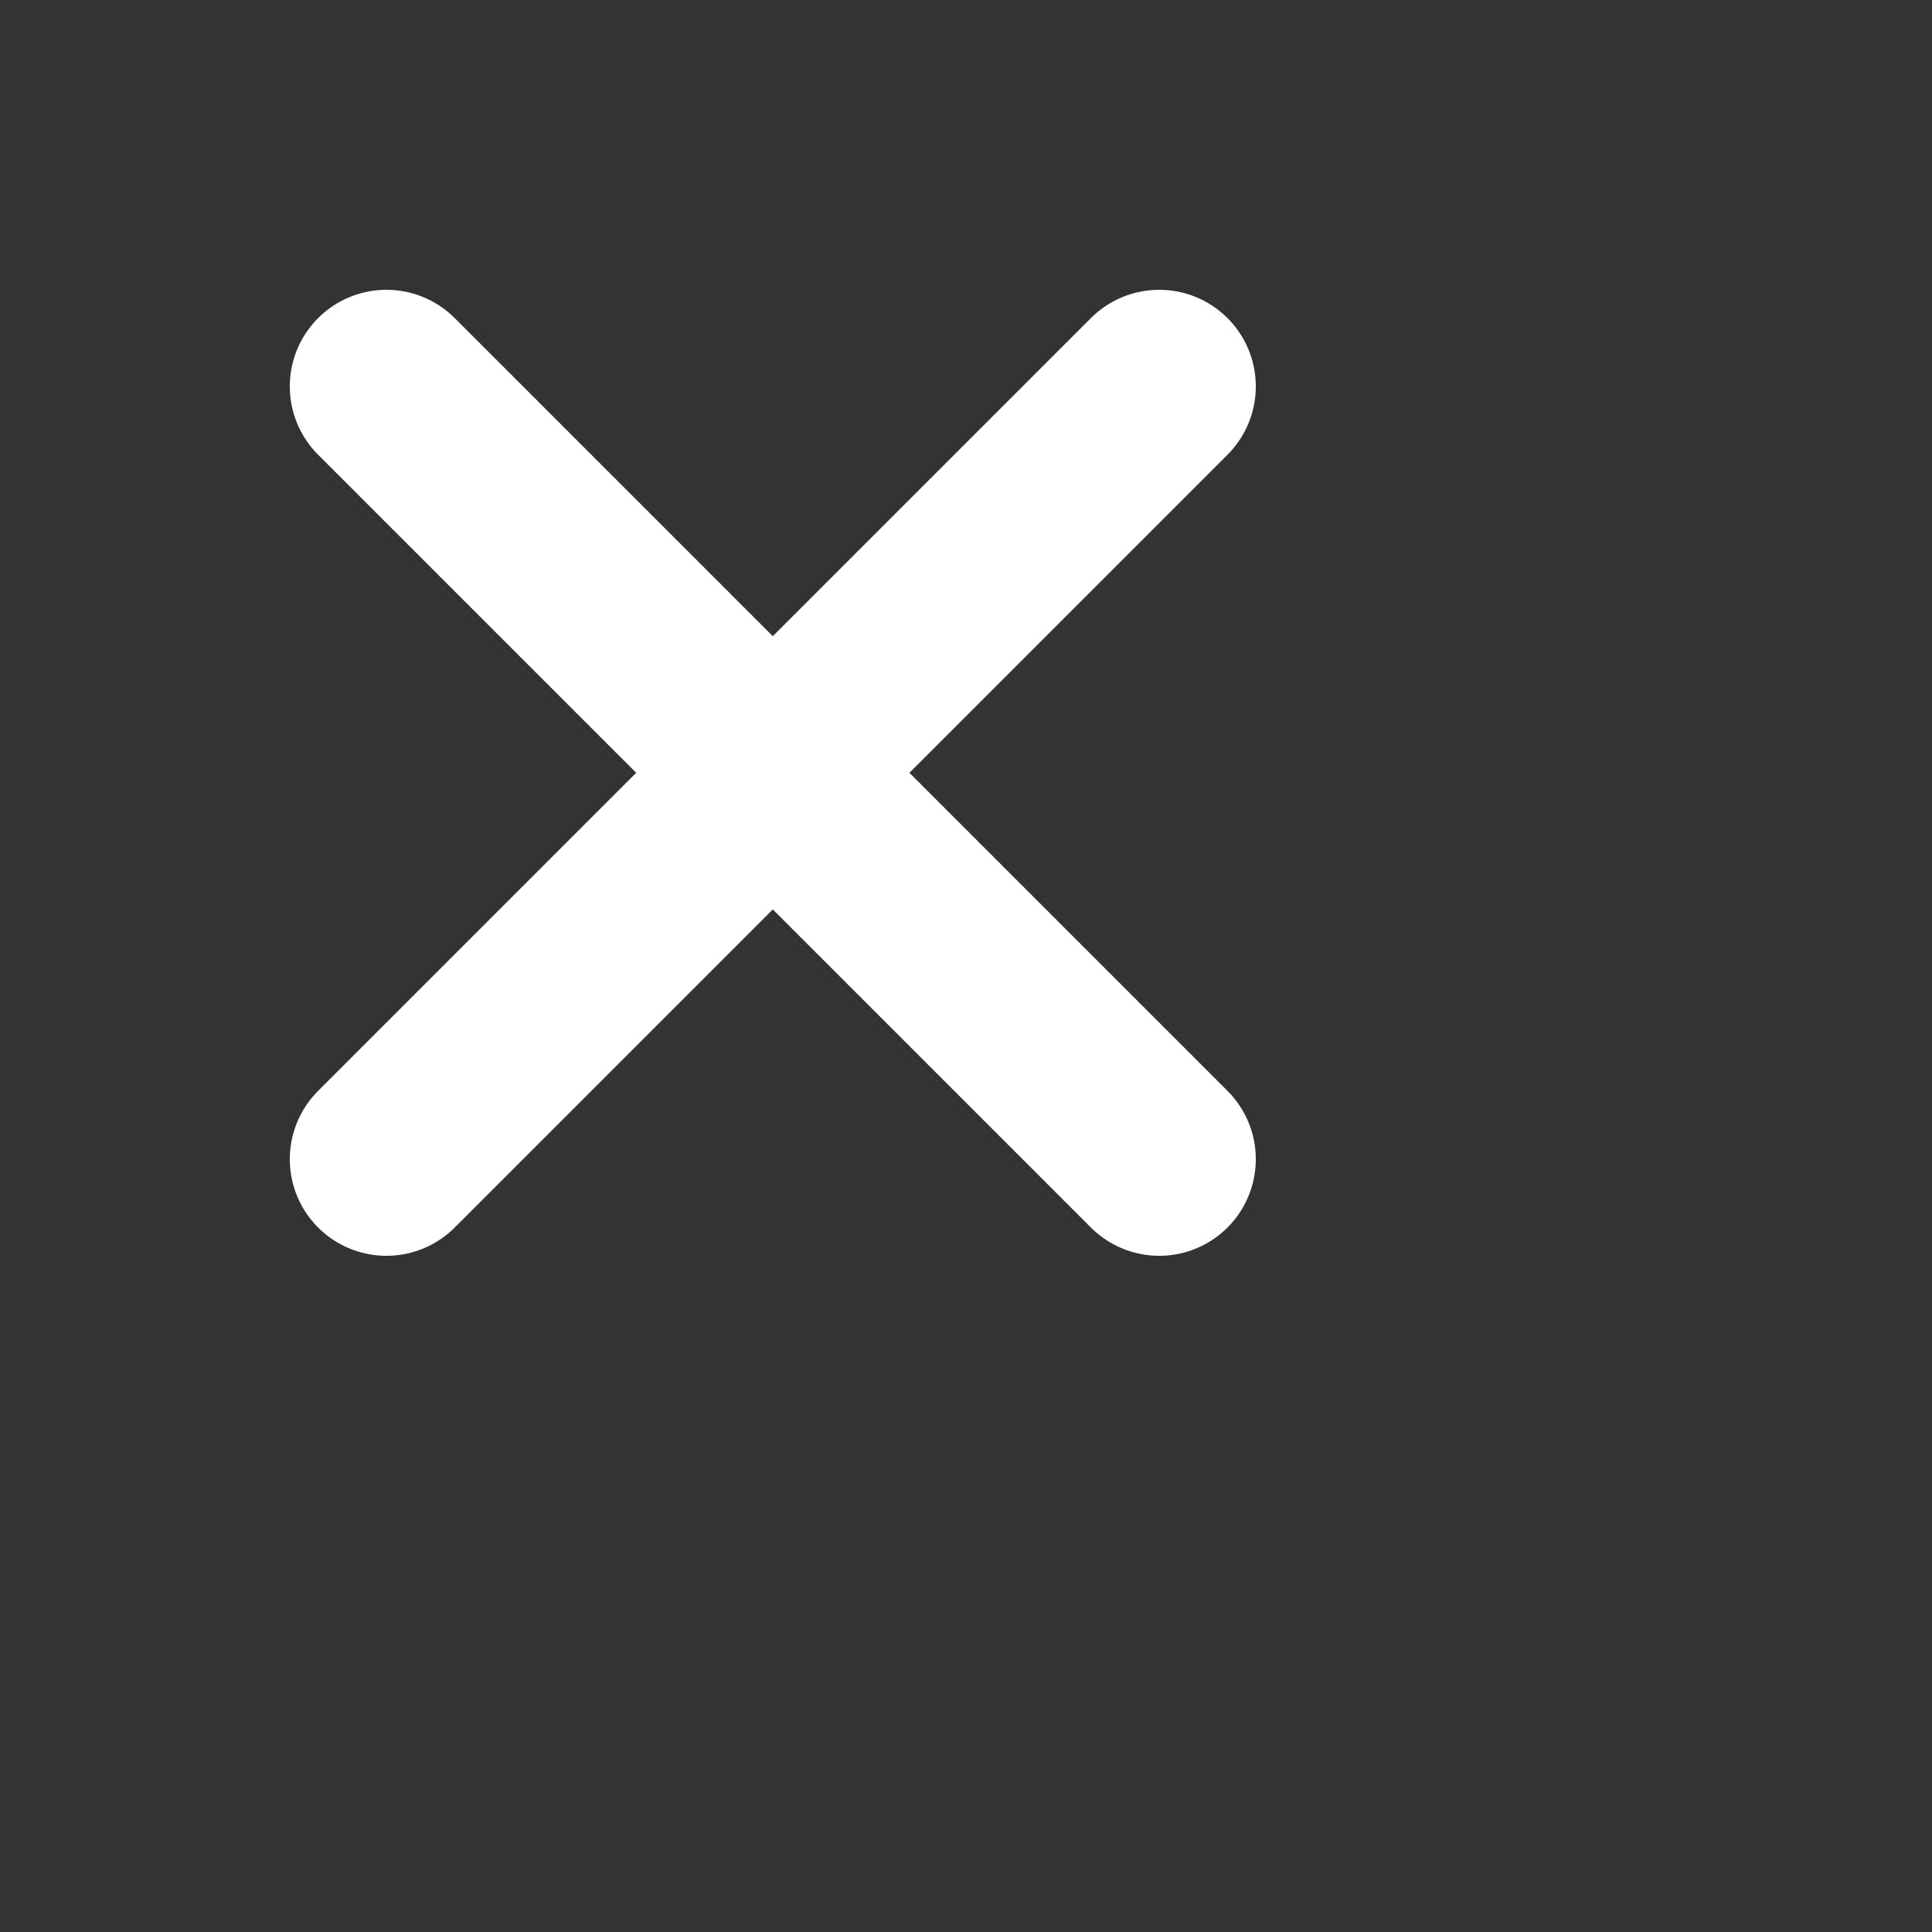 <svg width="30" height="30" viewBox="0 0 30 30" fill="none" xmlns="http://www.w3.org/2000/svg">
<rect x="0" y="0" width="30" height="30" fill="#333333" stroke="none"/>
<path d="M18 6L6 18" stroke="white" stroke-width="3" stroke-linecap="round" stroke-linejoin="round"/>
<path d="M6 6L18 18" stroke="white" stroke-width="3" stroke-linecap="round" stroke-linejoin="round"/>
</svg>
